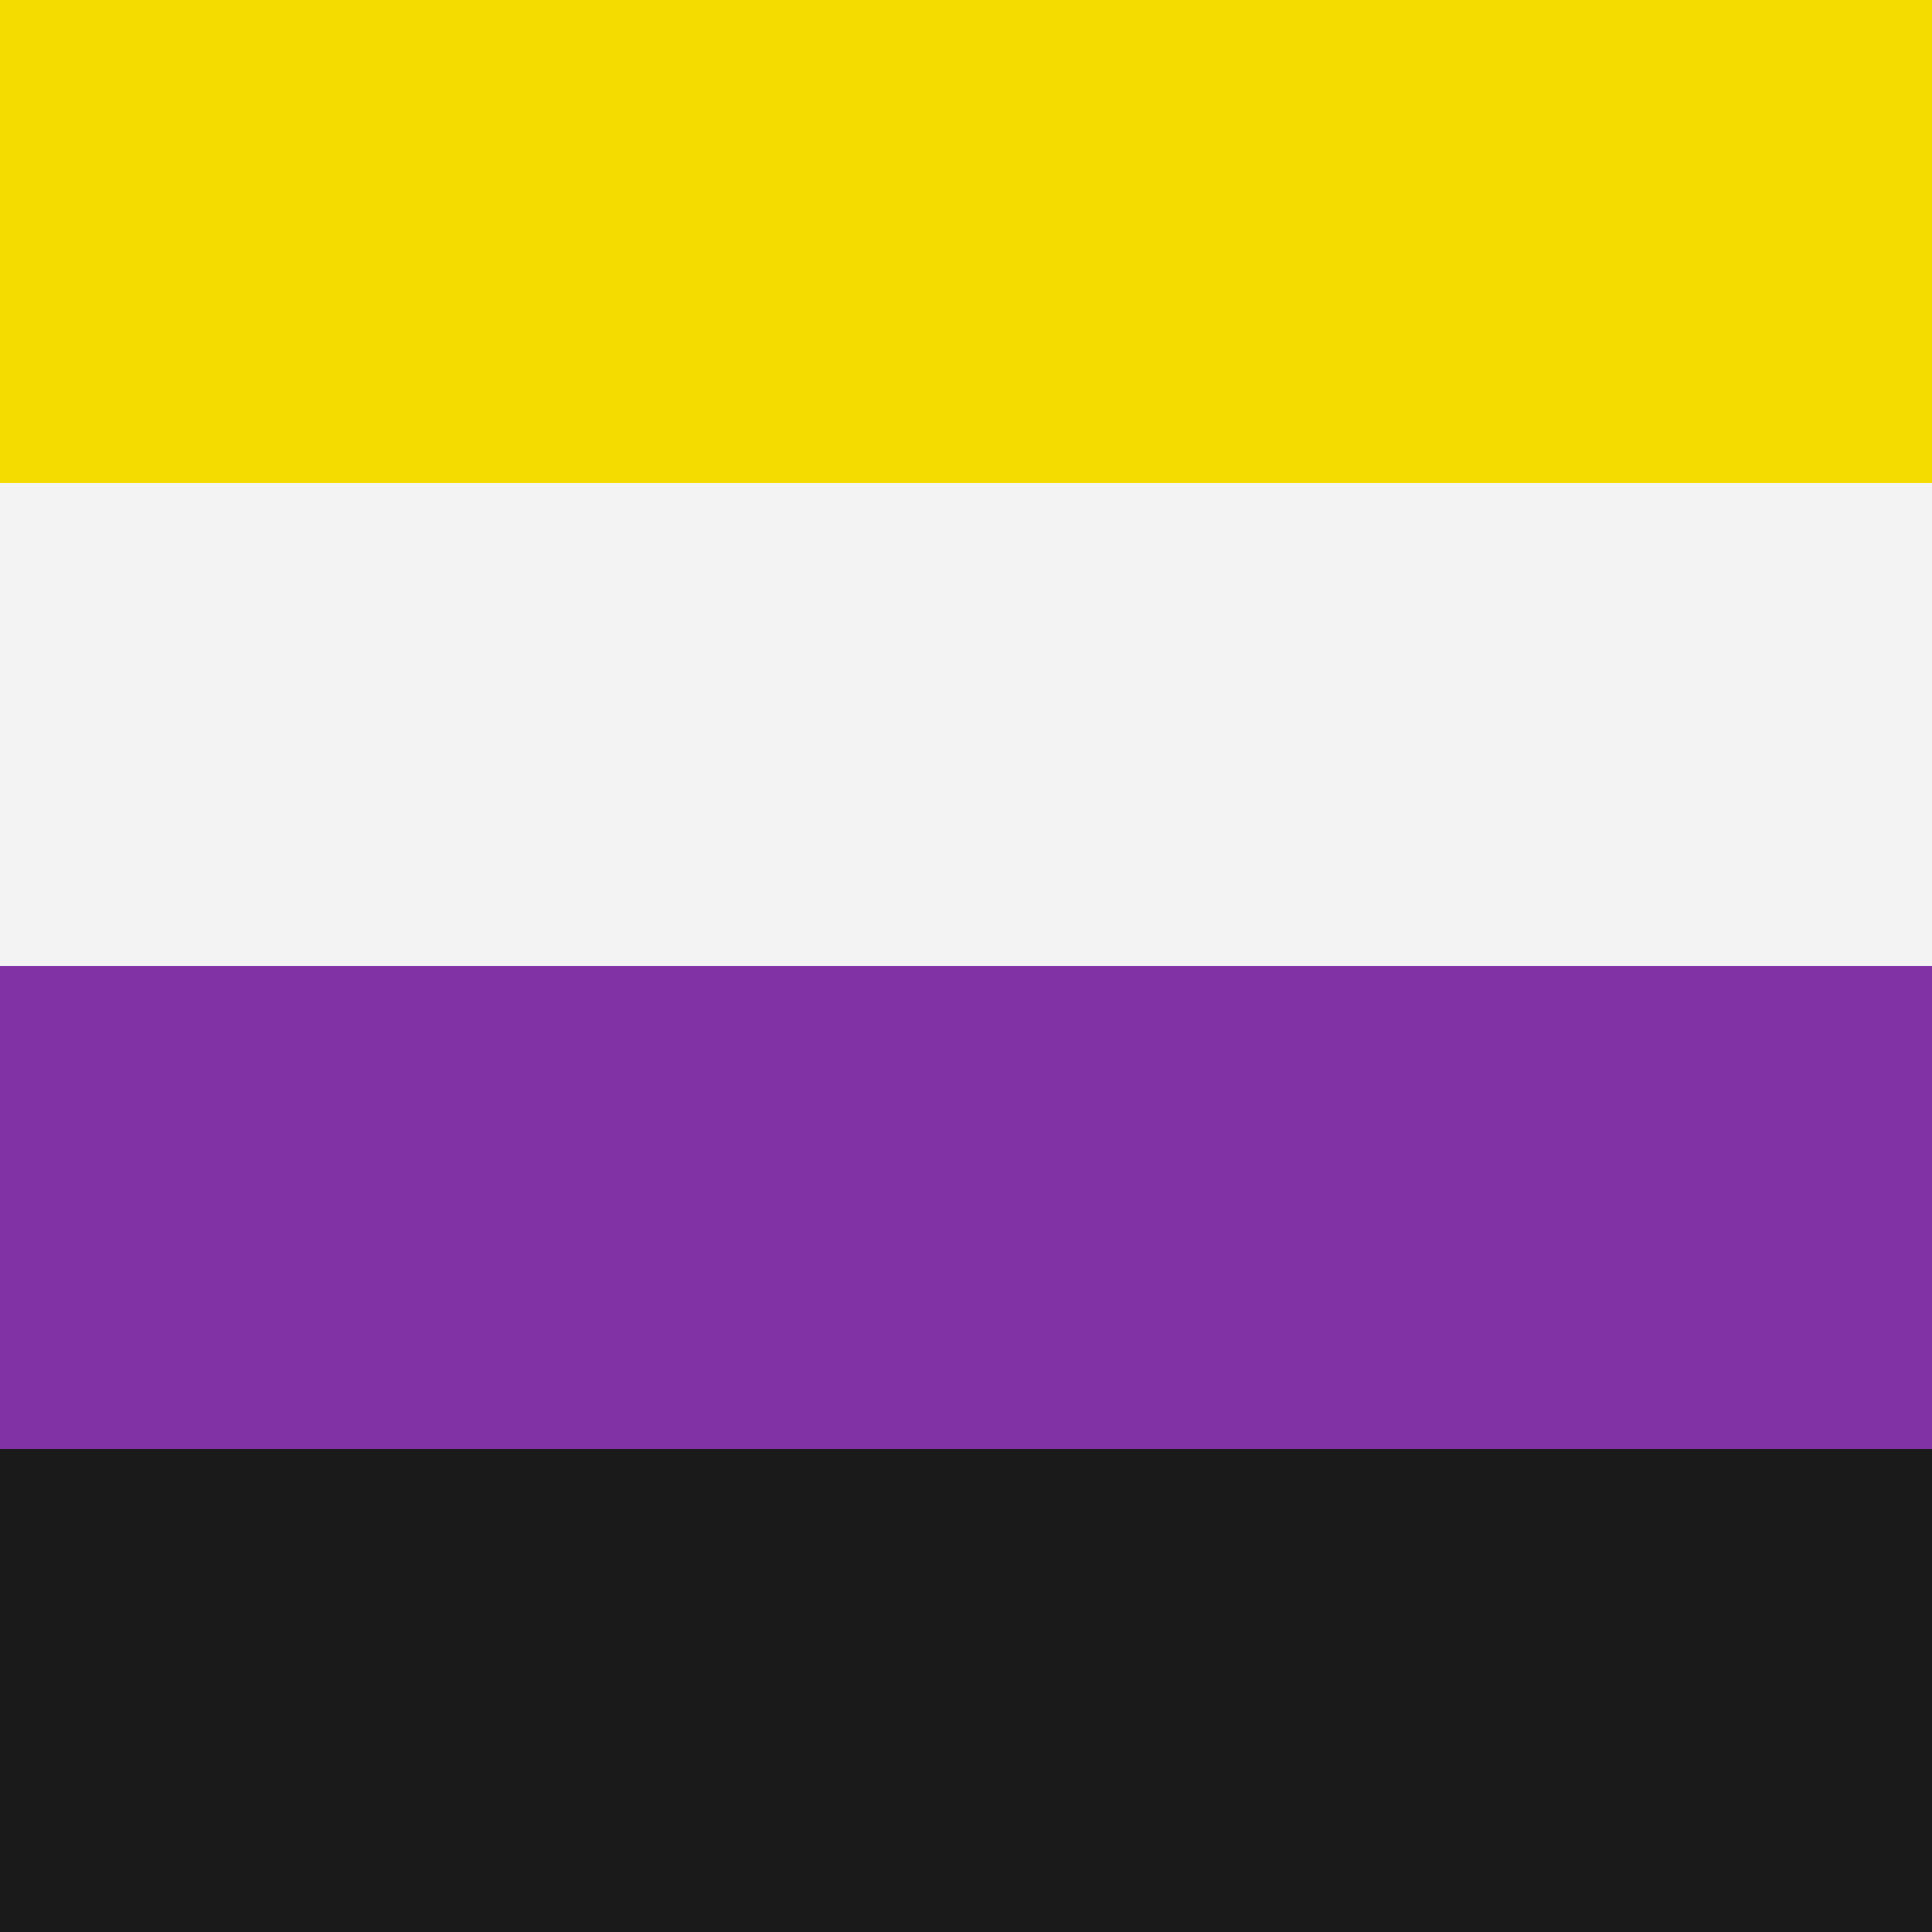 <svg width="40mm" height="40mm" viewBox="0 0 40 40" xmlns="http://www.w3.org/2000/svg"><path d="M0 0h40v40H0z" fill="#f5dc00"/><path d="M0 10h40v30H0z" fill="#f3f3f3"/><path d="M0 20h40v20H0z" fill="#8133a5"/><path d="M0 30h40v10H0z" fill="#1a1a1a"/></svg>